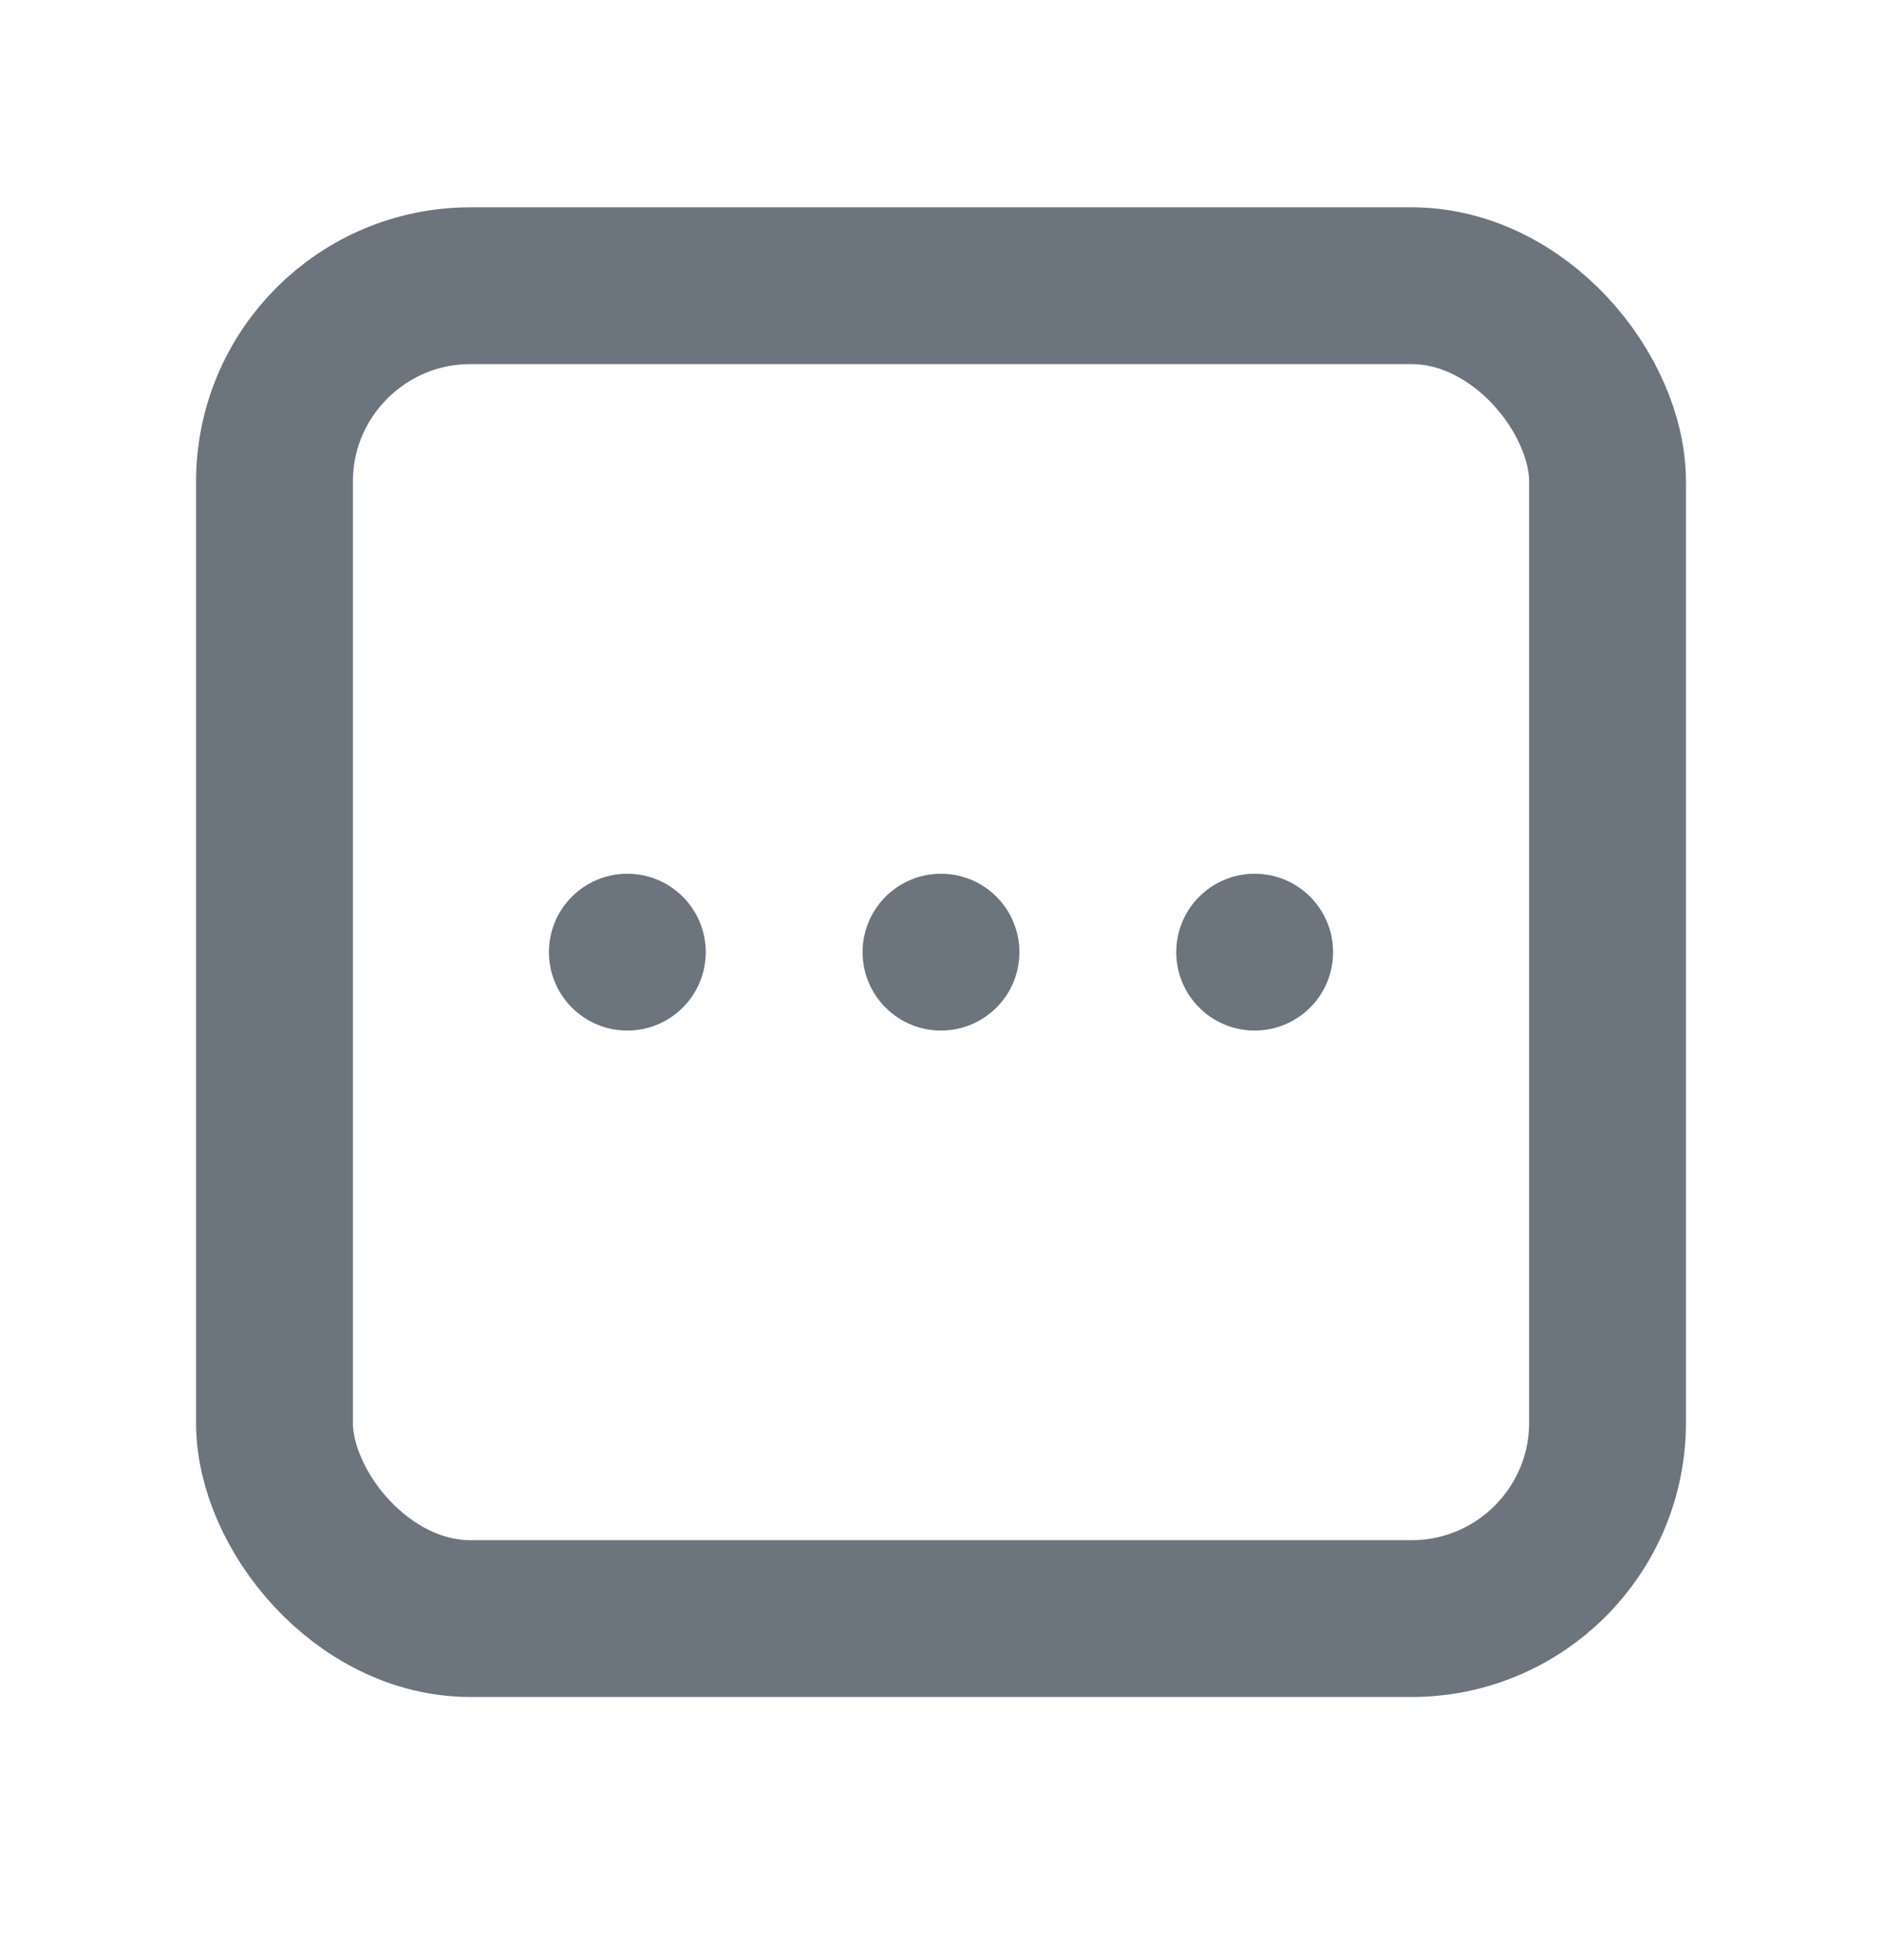 <svg width="24" height="25" viewBox="0 0 24 25" fill="none" xmlns="http://www.w3.org/2000/svg">
<rect x="3.5" y="3.644" width="17" height="17" rx="2.5" stroke="#6C747E" stroke-width="2" stroke-linejoin="round"/>
<circle cx="16" cy="12.144" r="1" fill="#6C747E"/>
<circle cx="12" cy="12.144" r="1" fill="#6C747E"/>
<circle cx="8" cy="12.144" r="1" fill="#6C747E"/>
</svg>
